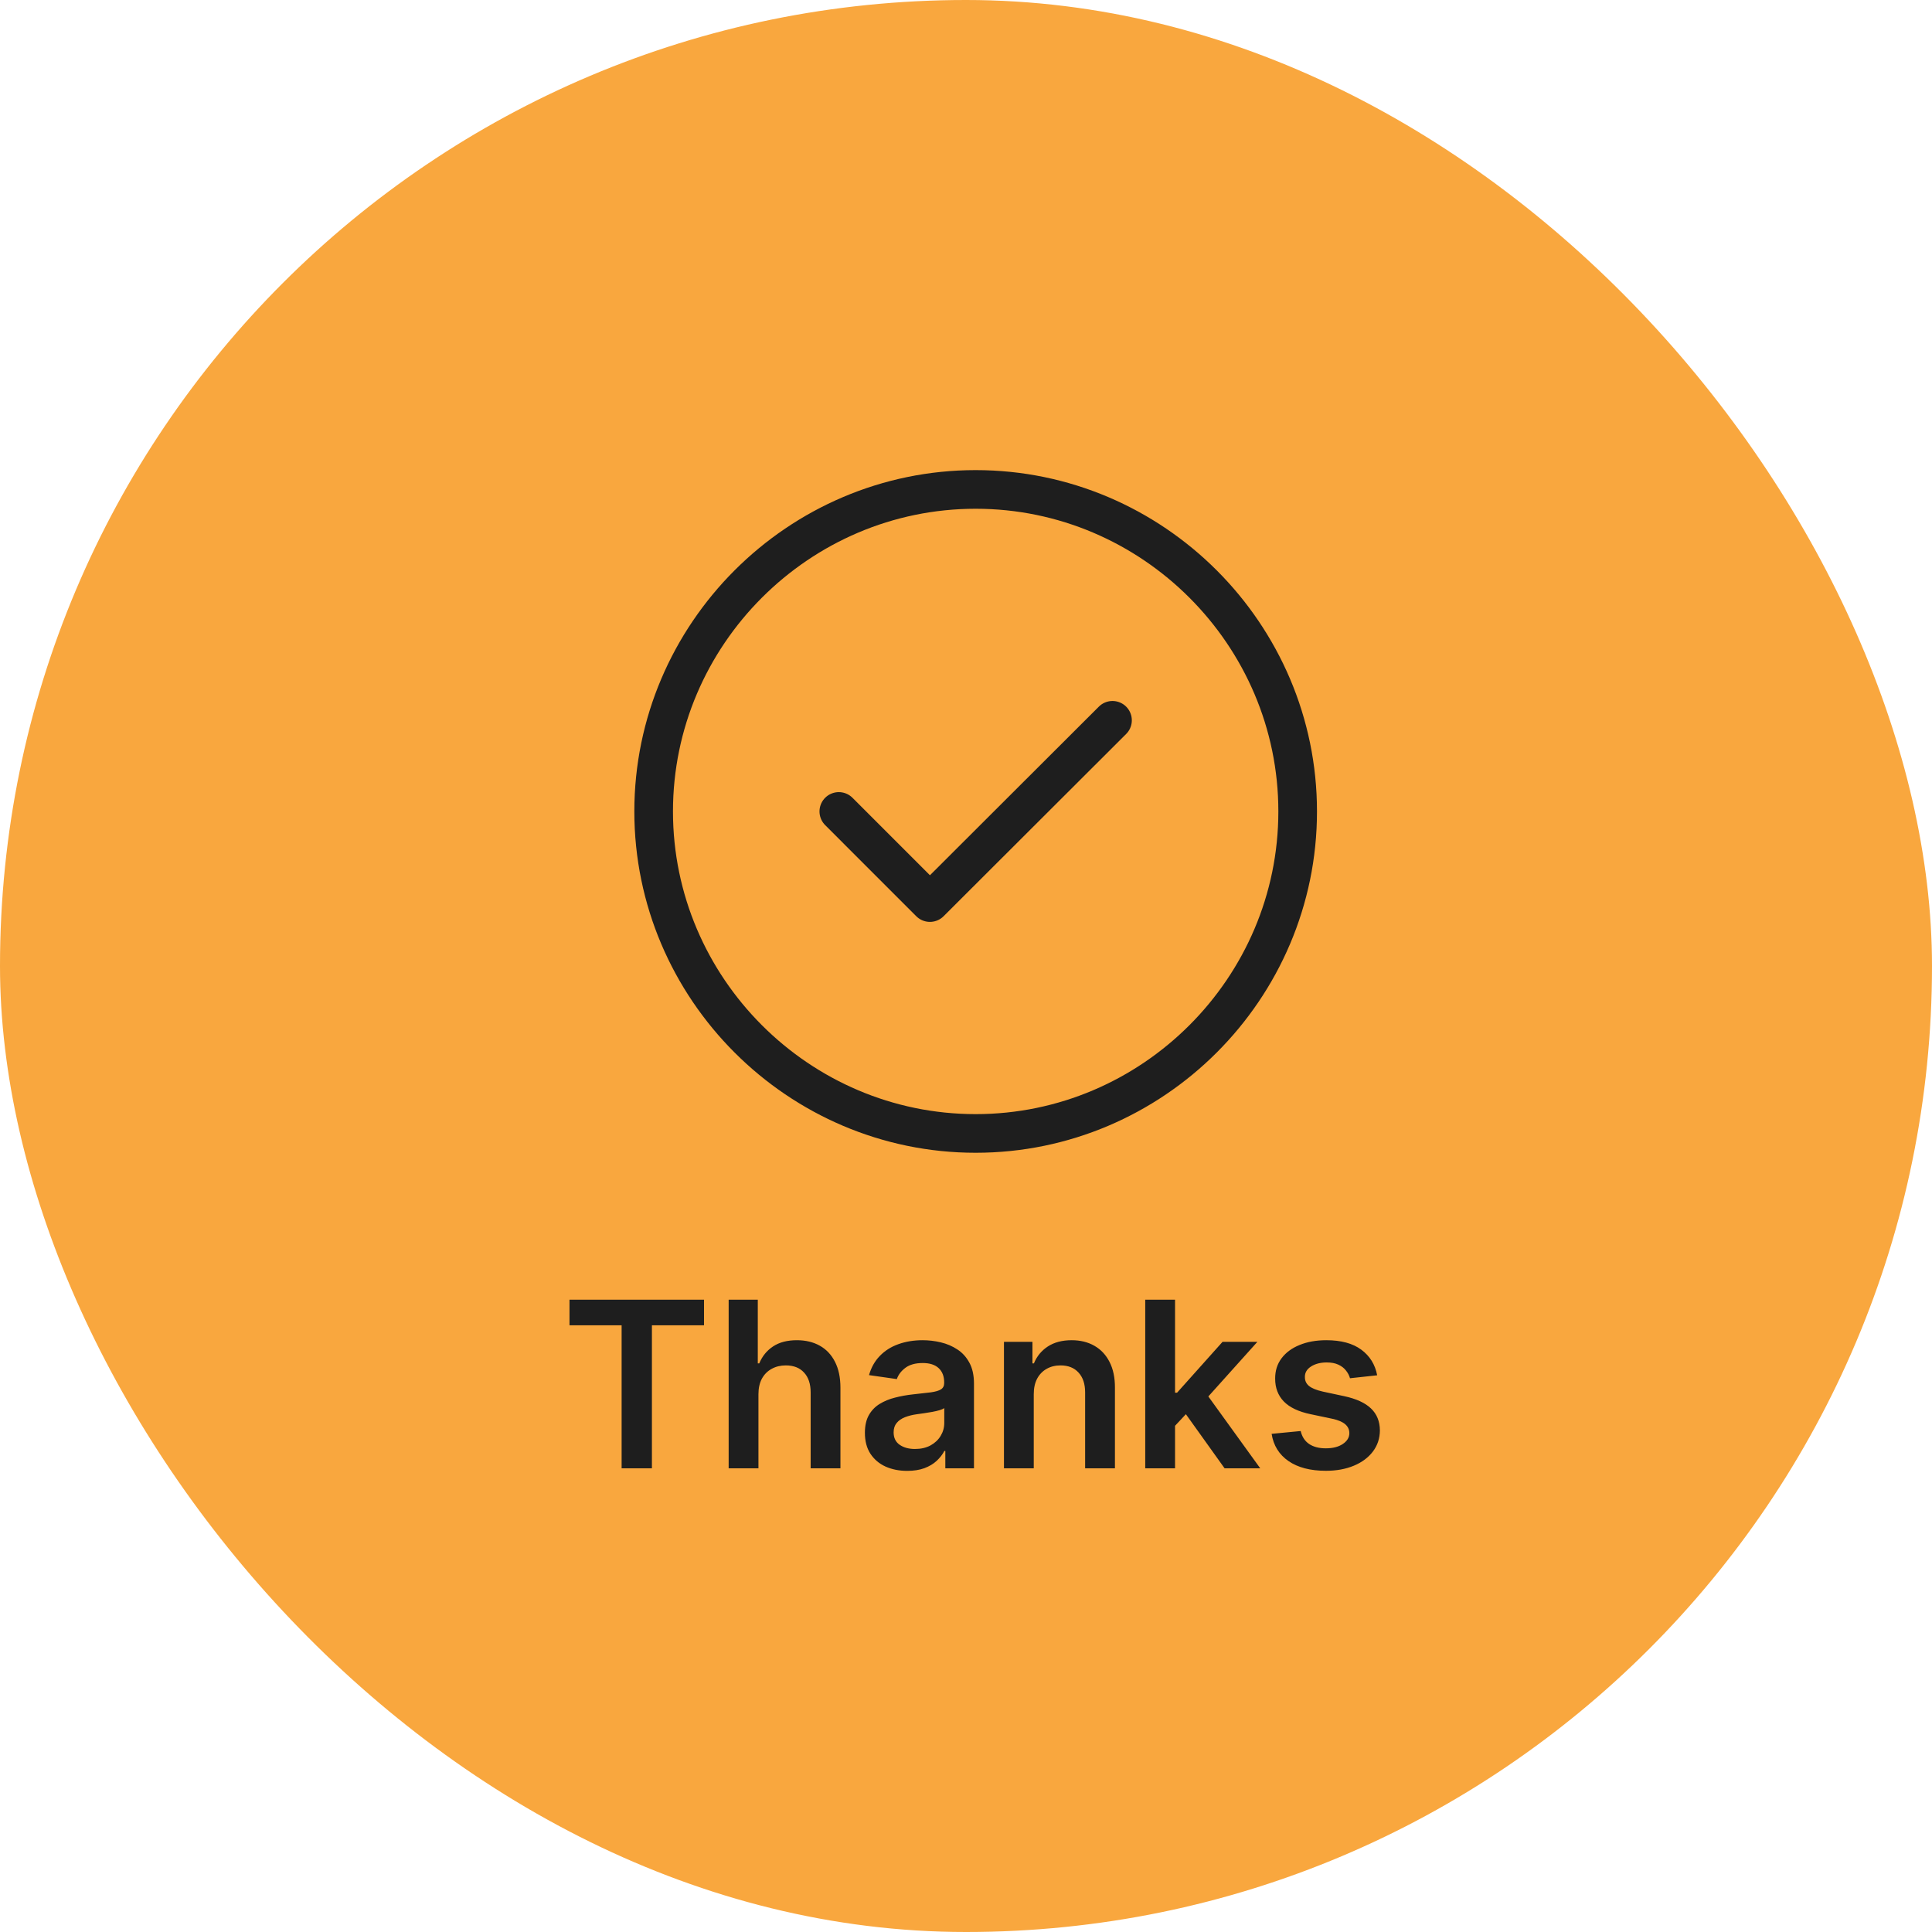 <svg width="100" height="100" viewBox="0 0 100 100" fill="none" xmlns="http://www.w3.org/2000/svg">
<rect width="100" height="100" rx="50" fill="#F9A73E"/>
<path d="M50.5 58.667C59.667 58.667 67.167 51.167 67.167 42C67.167 32.833 59.667 25.333 50.5 25.333C41.333 25.333 33.833 32.833 33.833 42C33.833 51.167 41.333 58.667 50.5 58.667Z" stroke="#1E1E1E" stroke-width="2" stroke-linecap="round" stroke-linejoin="round"/>
<path d="M43.417 42L48.133 46.717L57.583 37.283" stroke="#1E1E1E" stroke-width="2" stroke-linecap="round" stroke-linejoin="round"/>
<path d="M29.477 68.598V67.273H36.44V68.598H33.743V76H32.175V68.598H29.477ZM39.257 72.165V76H37.715V67.273H39.223V70.567H39.3C39.453 70.197 39.69 69.906 40.011 69.693C40.335 69.477 40.747 69.369 41.247 69.369C41.702 69.369 42.098 69.465 42.436 69.655C42.774 69.845 43.035 70.124 43.22 70.49C43.408 70.856 43.501 71.304 43.501 71.832V76H41.959V72.071C41.959 71.631 41.845 71.288 41.618 71.044C41.394 70.797 41.078 70.673 40.672 70.673C40.399 70.673 40.155 70.733 39.939 70.852C39.726 70.969 39.558 71.138 39.436 71.359C39.317 71.581 39.257 71.849 39.257 72.165ZM46.957 76.132C46.543 76.132 46.169 76.058 45.837 75.91C45.507 75.76 45.246 75.538 45.053 75.246C44.862 74.953 44.767 74.592 44.767 74.163C44.767 73.794 44.835 73.489 44.972 73.247C45.108 73.006 45.294 72.812 45.53 72.668C45.766 72.523 46.031 72.413 46.327 72.34C46.625 72.263 46.933 72.207 47.251 72.173C47.635 72.133 47.946 72.098 48.185 72.067C48.423 72.033 48.597 71.981 48.705 71.913C48.815 71.842 48.871 71.733 48.871 71.585V71.56C48.871 71.239 48.776 70.99 48.585 70.814C48.395 70.638 48.121 70.55 47.763 70.55C47.385 70.55 47.085 70.632 46.864 70.797C46.645 70.962 46.497 71.156 46.42 71.381L44.98 71.176C45.094 70.778 45.281 70.446 45.543 70.179C45.804 69.909 46.124 69.707 46.501 69.574C46.879 69.438 47.297 69.369 47.754 69.369C48.07 69.369 48.383 69.406 48.696 69.48C49.008 69.554 49.294 69.676 49.553 69.847C49.811 70.014 50.019 70.243 50.175 70.533C50.334 70.822 50.413 71.185 50.413 71.619V76H48.93V75.101H48.879C48.785 75.283 48.653 75.453 48.483 75.612C48.315 75.769 48.104 75.895 47.848 75.992C47.595 76.085 47.298 76.132 46.957 76.132ZM47.358 74.999C47.668 74.999 47.936 74.938 48.163 74.815C48.391 74.69 48.565 74.526 48.688 74.321C48.812 74.117 48.875 73.894 48.875 73.652V72.881C48.827 72.921 48.744 72.957 48.628 72.992C48.514 73.026 48.386 73.055 48.244 73.081C48.102 73.106 47.962 73.129 47.822 73.149C47.683 73.169 47.562 73.186 47.46 73.2C47.23 73.231 47.024 73.283 46.842 73.354C46.66 73.425 46.517 73.524 46.412 73.652C46.307 73.777 46.254 73.939 46.254 74.138C46.254 74.422 46.358 74.636 46.565 74.781C46.773 74.926 47.037 74.999 47.358 74.999ZM53.507 72.165V76H51.965V69.454H53.439V70.567H53.516C53.666 70.2 53.906 69.909 54.236 69.693C54.568 69.477 54.979 69.369 55.467 69.369C55.919 69.369 56.312 69.466 56.648 69.659C56.986 69.852 57.247 70.132 57.432 70.499C57.619 70.865 57.712 71.31 57.709 71.832V76H56.166V72.071C56.166 71.633 56.053 71.291 55.825 71.044C55.601 70.797 55.29 70.673 54.892 70.673C54.622 70.673 54.382 70.733 54.172 70.852C53.965 70.969 53.801 71.138 53.682 71.359C53.565 71.581 53.507 71.849 53.507 72.165ZM60.683 73.946L60.679 72.084H60.926L63.278 69.454H65.081L62.188 72.676H61.868L60.683 73.946ZM59.277 76V67.273H60.82V76H59.277ZM63.385 76L61.254 73.021L62.294 71.935L65.23 76H63.385ZM71.282 71.185L69.876 71.338C69.836 71.196 69.767 71.062 69.667 70.938C69.571 70.812 69.44 70.712 69.275 70.635C69.11 70.558 68.909 70.52 68.67 70.52C68.349 70.52 68.079 70.59 67.86 70.729C67.644 70.868 67.538 71.048 67.541 71.27C67.538 71.46 67.608 71.615 67.75 71.734C67.894 71.854 68.133 71.952 68.466 72.028L69.582 72.267C70.201 72.401 70.662 72.612 70.963 72.902C71.267 73.192 71.42 73.571 71.423 74.04C71.42 74.452 71.299 74.815 71.061 75.131C70.825 75.443 70.497 75.688 70.076 75.864C69.656 76.04 69.173 76.128 68.627 76.128C67.826 76.128 67.181 75.96 66.693 75.625C66.204 75.287 65.913 74.817 65.819 74.215L67.323 74.07C67.392 74.365 67.537 74.588 67.758 74.739C67.98 74.889 68.268 74.965 68.623 74.965C68.99 74.965 69.284 74.889 69.505 74.739C69.73 74.588 69.842 74.402 69.842 74.18C69.842 73.993 69.769 73.838 69.625 73.716C69.483 73.594 69.261 73.5 68.96 73.435L67.843 73.2C67.216 73.07 66.751 72.849 66.45 72.54C66.149 72.227 66 71.832 66.002 71.355C66 70.952 66.109 70.602 66.331 70.307C66.555 70.008 66.866 69.778 67.264 69.617C67.664 69.452 68.126 69.369 68.649 69.369C69.416 69.369 70.019 69.533 70.46 69.859C70.903 70.186 71.177 70.628 71.282 71.185Z" fill="#1E1E1E"/>
</svg>

